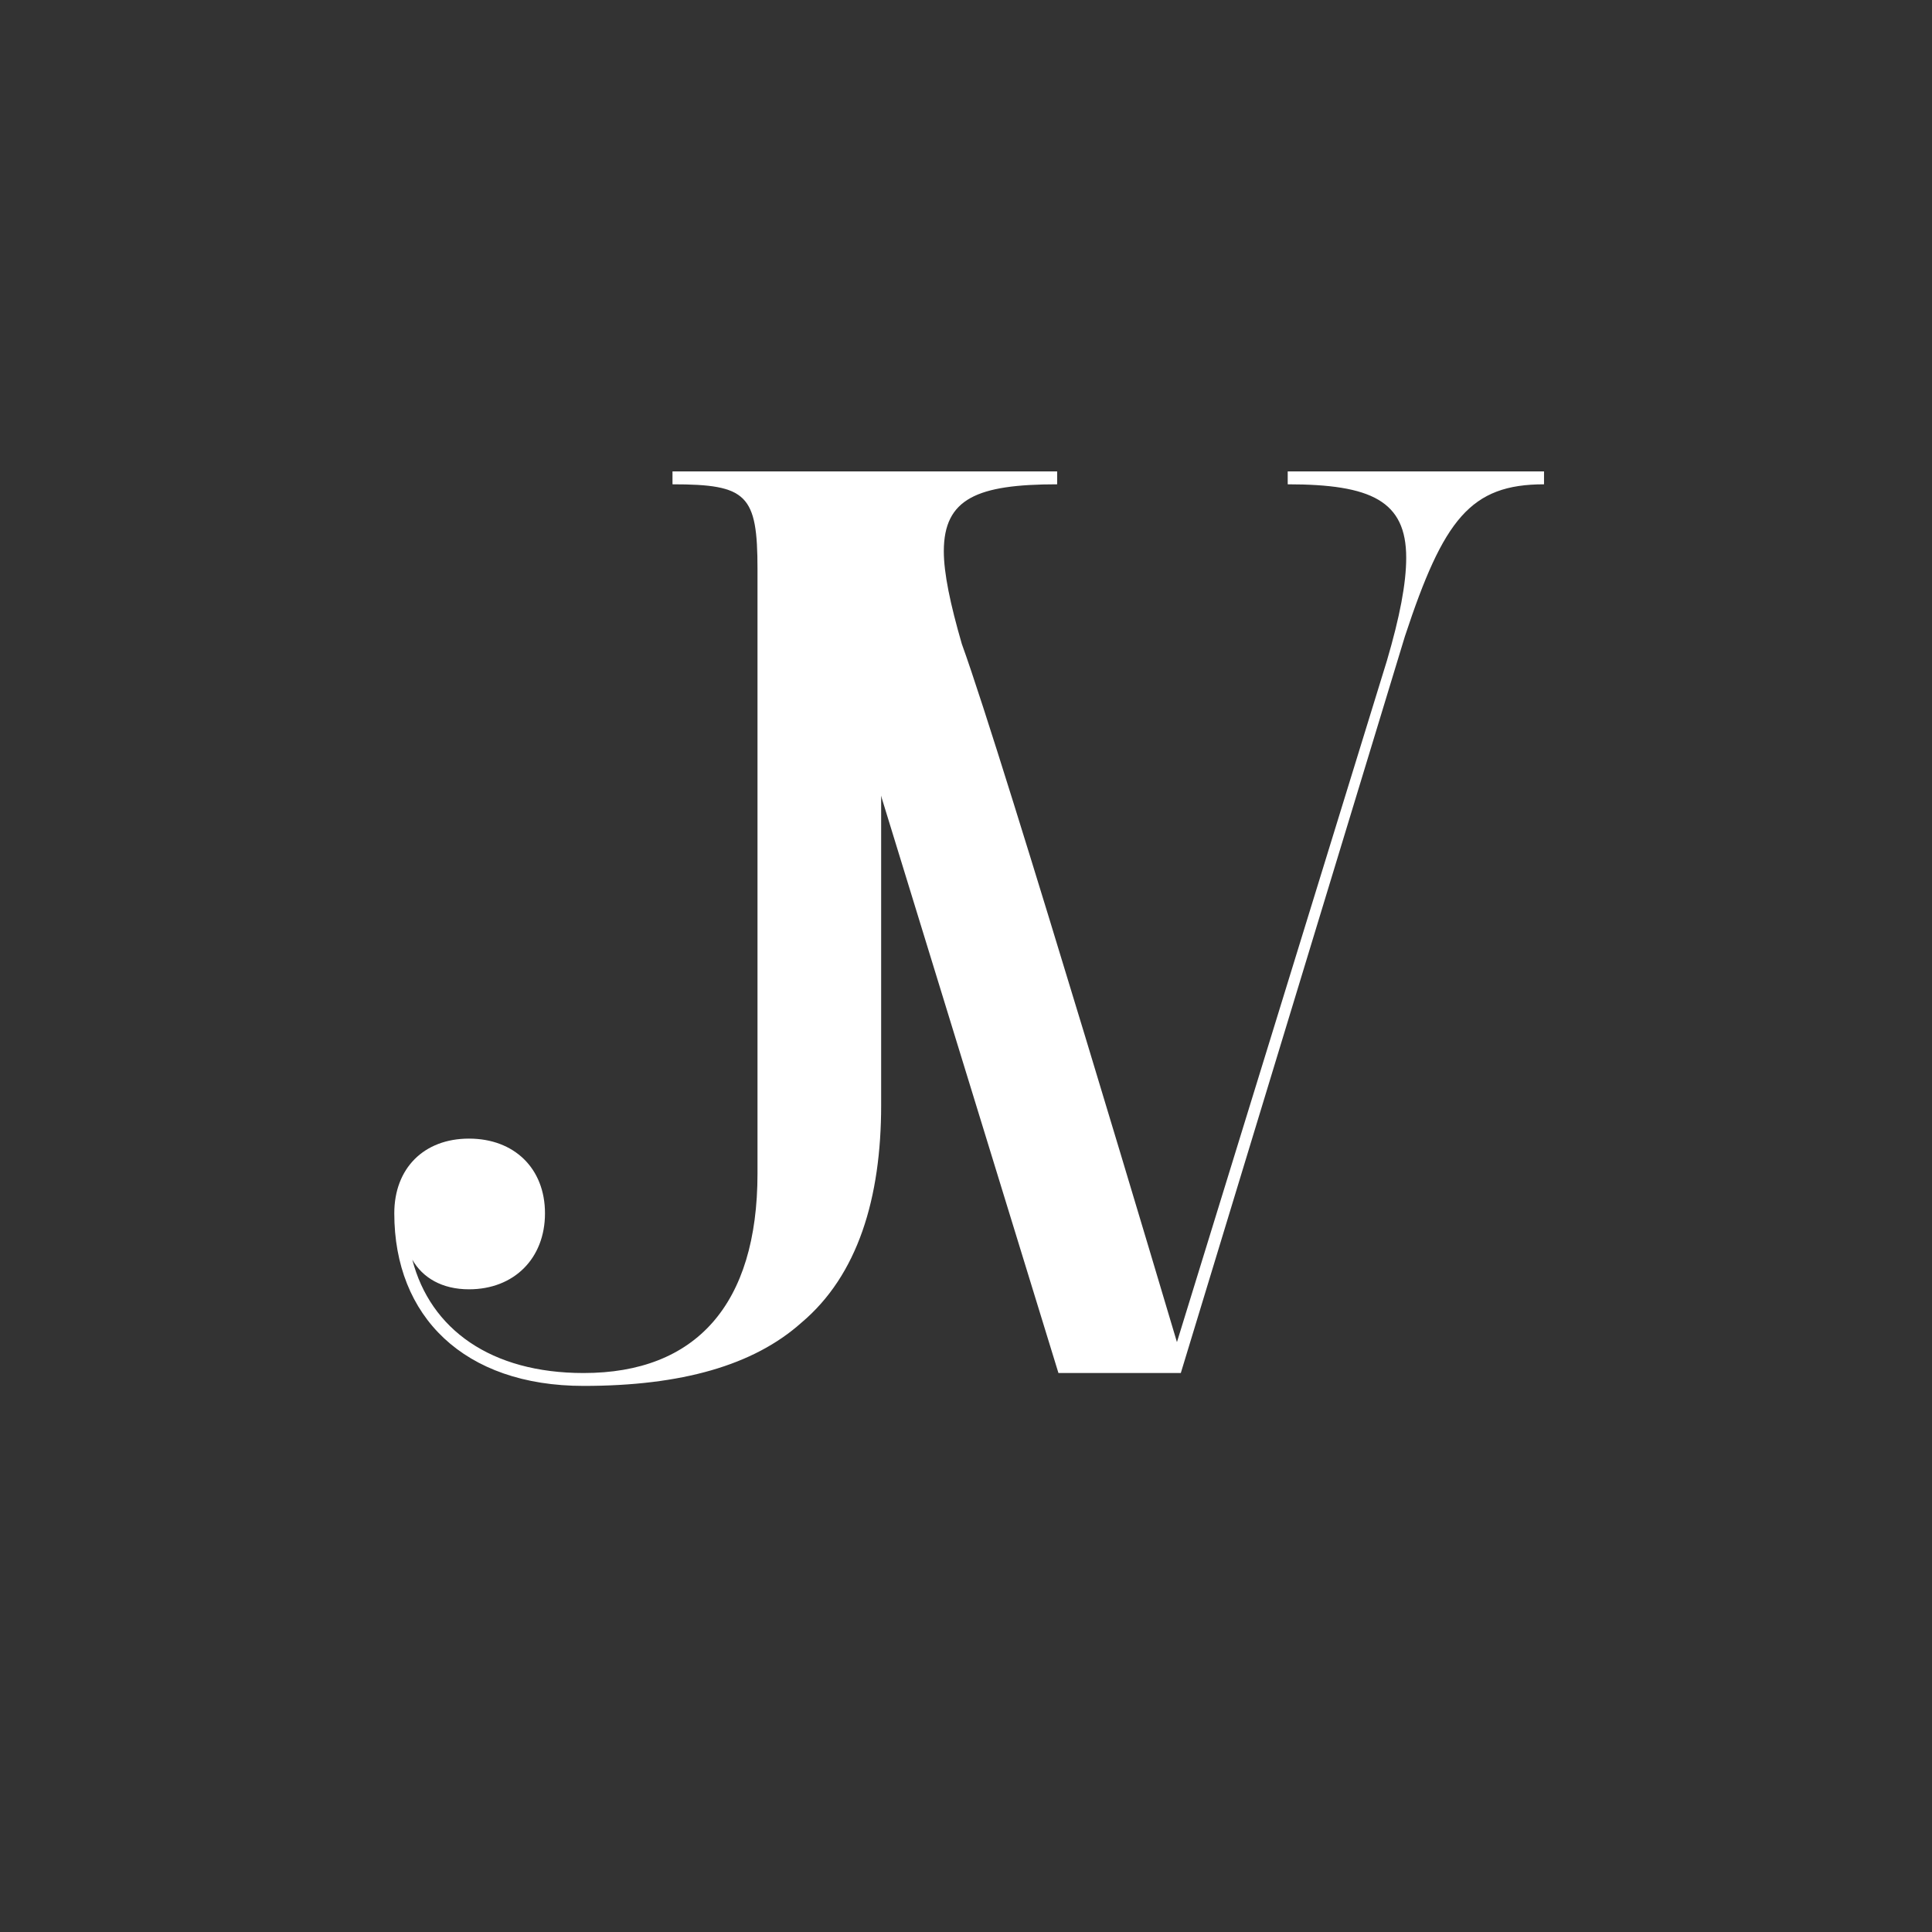 <svg xmlns="http://www.w3.org/2000/svg" xmlns:xlink="http://www.w3.org/1999/xlink" width="500" zoomAndPan="magnify" viewBox="0 0 375 375" height="500" preserveAspectRatio="xMidYMid meet" version="1.0"><rect x="0" y="0" width="375" height="375" fill="#333333" stroke="none"/><defs><g/></defs><g fill="#ffffff" fill-opacity="1"><g transform="translate(74.031, 266.504)"><g><path d="M 56.5 -175 L 56.5 -172.5 C 71 -172.5 73 -170.5 73 -156 L 73 -38.75 C 73 -13.25 61 0 39.25 0 C 21.25 0 9.5 -8.5 6 -22 C 8 -18.5 11.75 -16.25 17 -16.25 C 25.75 -16.25 31.75 -22.25 31.75 -31 C 31.75 -39.75 25.75 -45.5 17 -45.5 C 8.25 -45.5 2.5 -39.75 2.5 -31 C 2.5 -11 16 2.5 39.25 2.5 C 58.25 2.5 72.25 -1.5 81.5 -9.75 C 92.5 -19 97 -34 97 -52 L 97 -156 C 97 -170.5 98.5 -172.5 113 -172.5 L 113 -175 Z M 56.5 -175 "/></g></g></g><g fill="#ffffff" fill-opacity="1"><g transform="translate(132.694, 266.504)"><g><path d="M 2.5 -175 L 2.5 -172.5 C 17.25 -172.5 21 -169.25 26.5 -150.5 L 72.75 0 L 96.5 0 L 140 -143 C 147.5 -165.75 152.75 -172.5 167 -172.5 L 167 -175 L 117.25 -175 L 117.25 -172.5 C 133.5 -172.5 140.25 -169.25 140.25 -158.25 C 140.25 -153.25 139 -146.75 136.5 -138.25 L 95.75 -6 C 95.75 -6 62.25 -118.75 54 -141.5 C 51.75 -149.25 50.5 -155.25 50.5 -159.5 C 50.5 -169.75 57 -172.5 72.5 -172.5 L 72.5 -175 Z M 2.5 -175 "/></g></g></g></svg>
